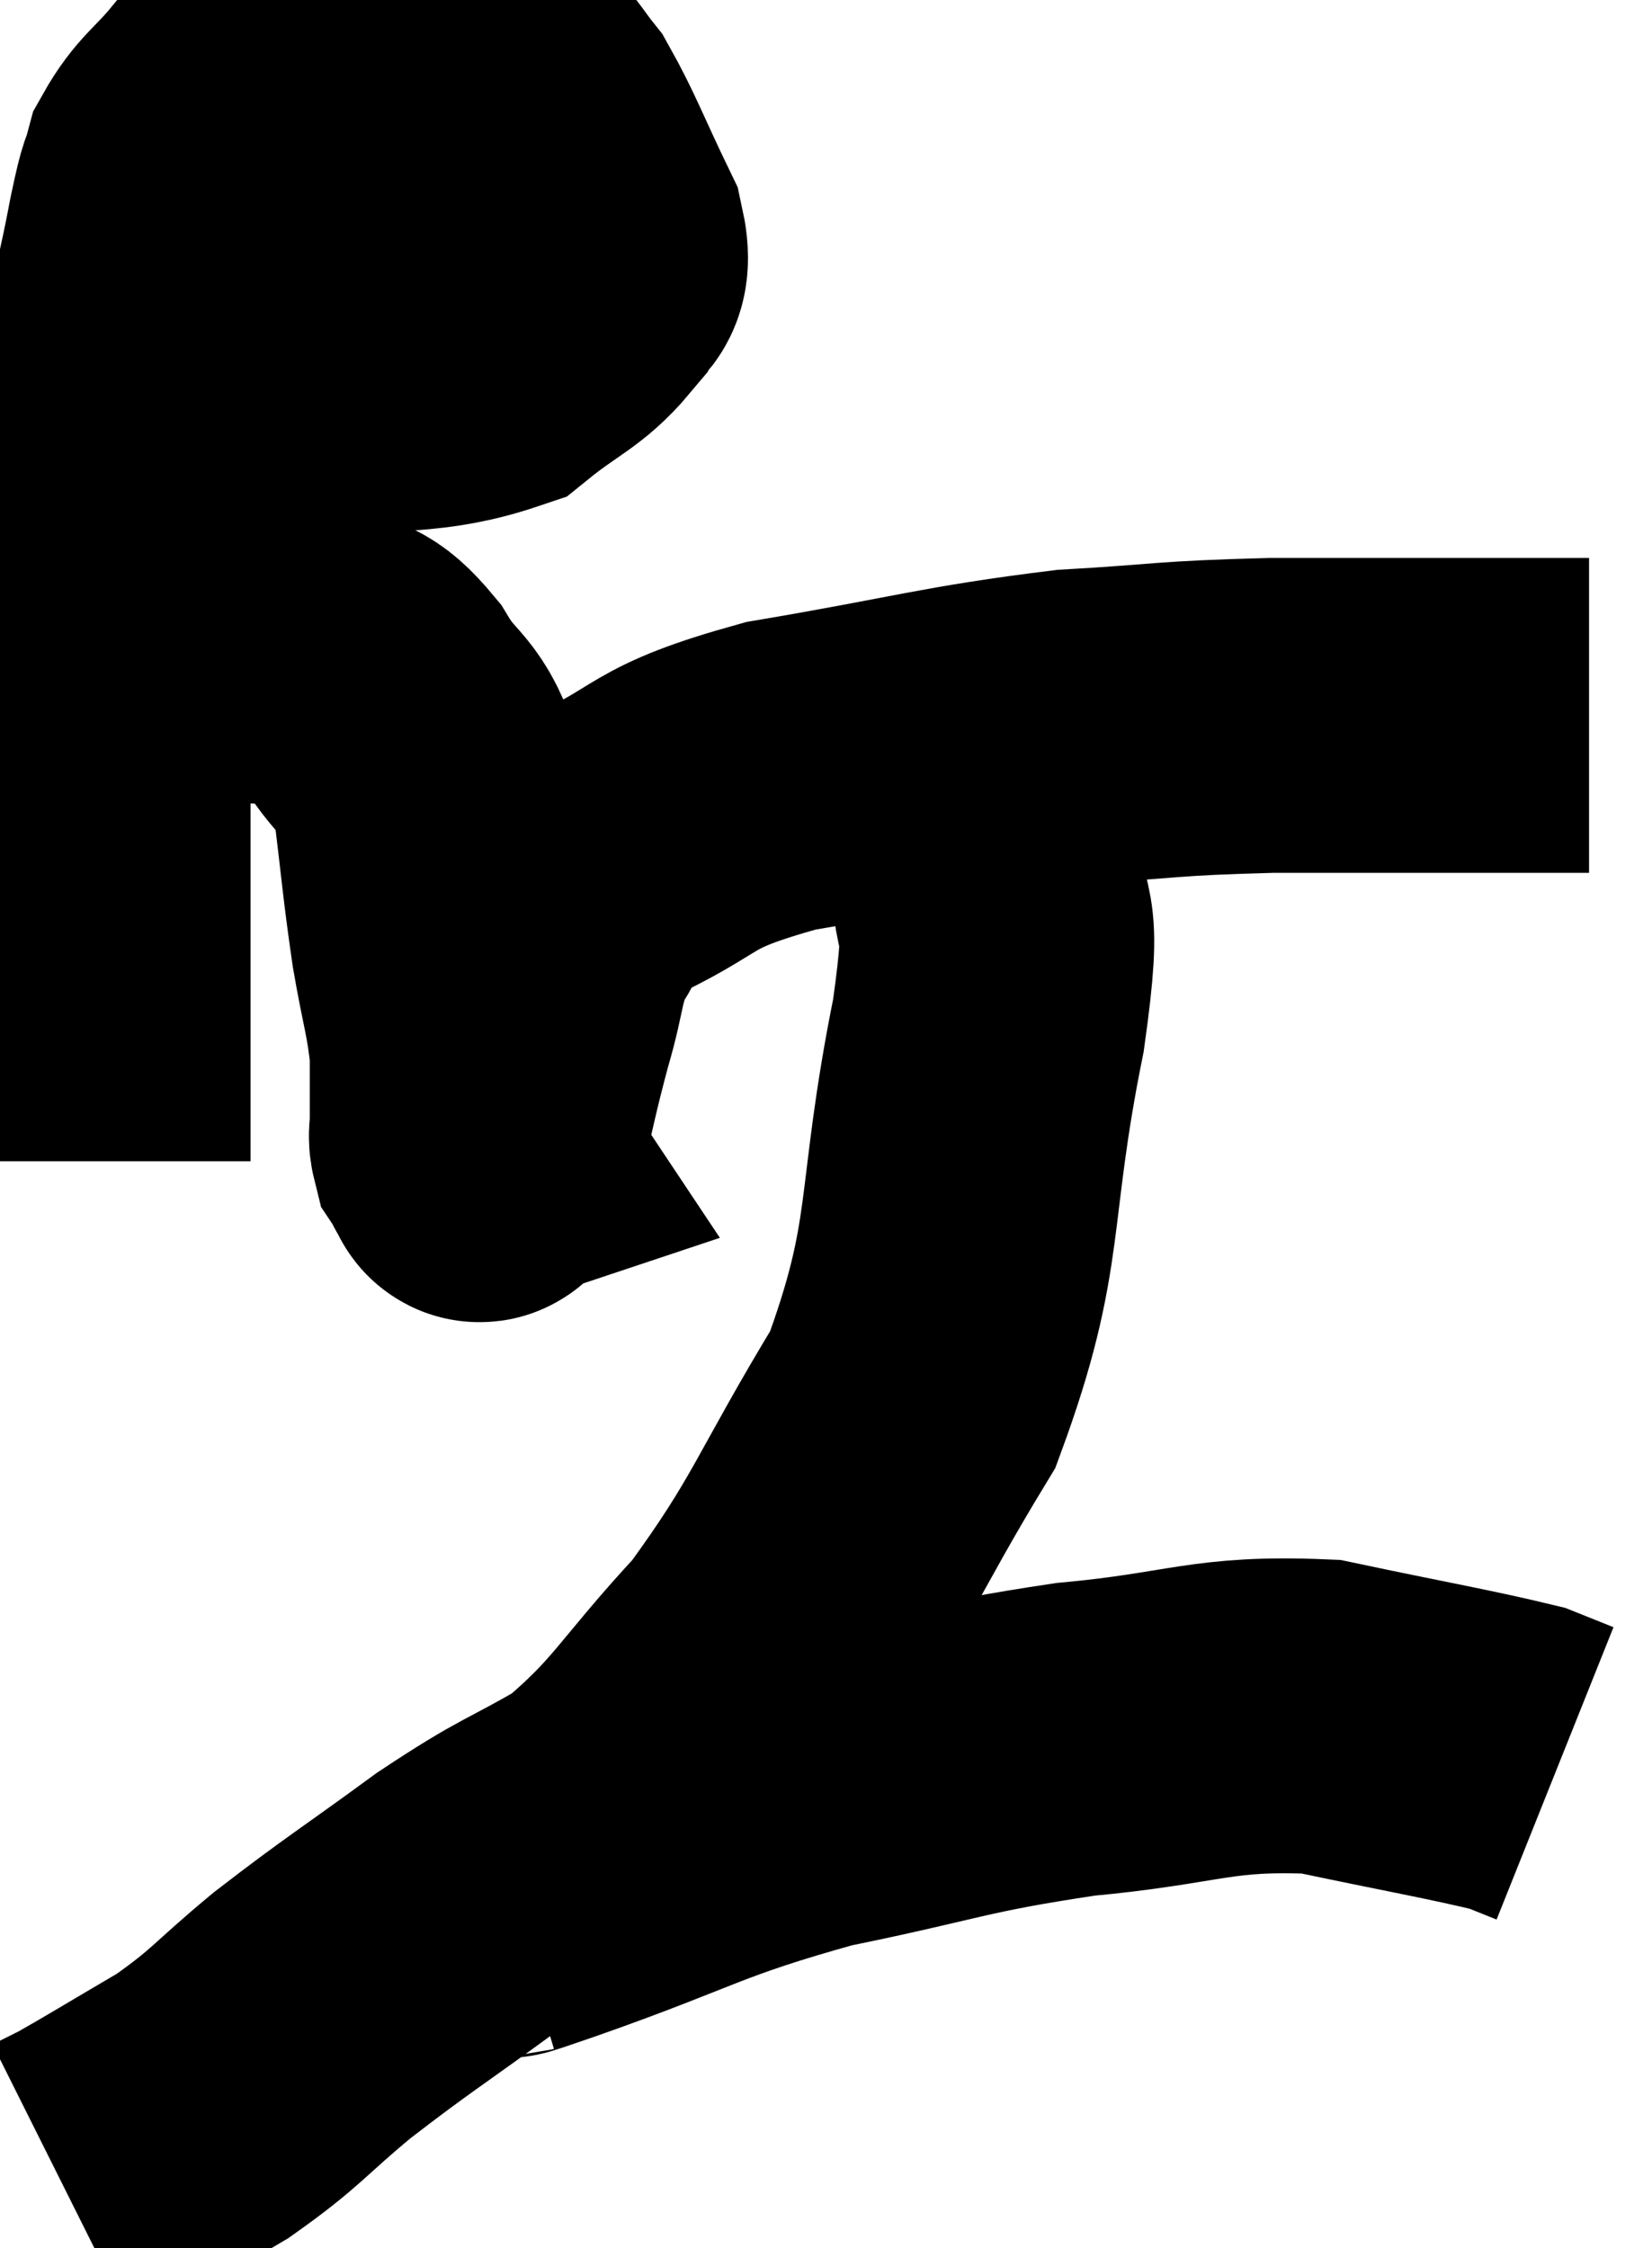 <svg xmlns="http://www.w3.org/2000/svg" viewBox="7.94 5.92 26.24 35.7" width="26.24" height="35.7"><path d="M 10.92 11.82 C 11.82 11.91, 11.52 12.06, 12.72 12 C 14.22 11.79, 14.655 11.94, 15.72 11.58 C 16.35 11.07, 16.59 11.025, 16.98 10.56 C 17.13 10.14, 17.43 10.395, 17.28 9.72 C 16.83 8.79, 16.725 8.475, 16.38 7.86 C 16.14 7.56, 16.11 7.47, 15.9 7.26 C 15.72 7.14, 15.825 7.095, 15.54 7.02 C 15.15 6.99, 15.285 6.975, 14.76 6.96 C 14.1 6.96, 14.01 6.87, 13.44 6.96 C 12.96 7.14, 12.93 7.155, 12.48 7.32 C 12.06 7.47, 12.06 7.29, 11.64 7.62 C 11.22 8.13, 11.07 8.16, 10.8 8.64 C 10.68 9.09, 10.725 8.76, 10.56 9.54 C 10.35 10.65, 10.395 10.2, 10.14 11.76 C 9.84 13.77, 9.72 14.085, 9.54 15.78 C 9.48 17.16, 9.45 17.31, 9.42 18.54 C 9.42 19.62, 9.42 19.62, 9.42 20.7 C 9.42 21.78, 9.42 22.17, 9.42 22.86 C 9.42 23.16, 9.42 23.085, 9.42 23.46 C 9.42 23.91, 9.42 24.135, 9.42 24.36 L 9.42 24.36" fill="none" stroke="black" stroke-width="5"></path><path d="M 11.4 16.14 C 12.18 16.23, 12.345 16.11, 12.96 16.32 C 13.41 16.65, 13.41 16.44, 13.86 16.98 C 14.31 17.73, 14.46 17.505, 14.76 18.48 C 14.91 19.68, 14.91 19.845, 15.06 20.88 C 15.21 21.75, 15.285 21.9, 15.36 22.62 C 15.36 23.19, 15.36 23.4, 15.36 23.76 C 15.36 23.91, 15.33 23.94, 15.36 24.06 C 15.42 24.15, 15.45 24.195, 15.48 24.24 C 15.48 24.24, 15.435 24.255, 15.48 24.24 C 15.57 24.21, 15.495 24.69, 15.66 24.18 C 15.9 23.19, 15.9 23.1, 16.14 22.2 C 16.38 21.39, 16.305 21.24, 16.62 20.58 C 17.01 20.07, 16.47 20.145, 17.4 19.56 C 18.87 18.9, 18.45 18.765, 20.34 18.24 C 22.65 17.85, 23.01 17.7, 24.96 17.46 C 26.55 17.37, 26.4 17.325, 28.14 17.28 C 30.03 17.28, 30.66 17.28, 31.92 17.28 L 33.18 17.28" fill="none" stroke="black" stroke-width="5"></path><path d="M 23.4 17.52 C 23.52 18.57, 23.58 18.45, 23.64 19.62 C 23.64 20.91, 23.94 20.07, 23.64 22.2 C 23.04 25.17, 23.37 25.62, 22.44 28.14 C 21.18 30.21, 21.15 30.6, 19.92 32.28 C 18.72 33.57, 18.66 33.9, 17.52 34.86 C 16.44 35.49, 16.515 35.355, 15.36 36.12 C 14.13 37.02, 13.95 37.11, 12.9 37.92 C 12.03 38.64, 12.03 38.745, 11.16 39.36 C 10.29 39.87, 9.975 40.065, 9.42 40.38 L 8.94 40.62" fill="none" stroke="black" stroke-width="5"></path><path d="M 16.02 36.06 C 16.32 35.97, 15.405 36.3, 16.62 35.88 C 18.75 35.13, 18.78 34.965, 20.88 34.38 C 22.95 33.96, 23.01 33.84, 25.02 33.54 C 26.97 33.36, 27.165 33.105, 28.92 33.18 C 30.48 33.51, 31.11 33.615, 32.04 33.84 L 32.64 34.08" fill="none" stroke="black" stroke-width="5"></path></svg>